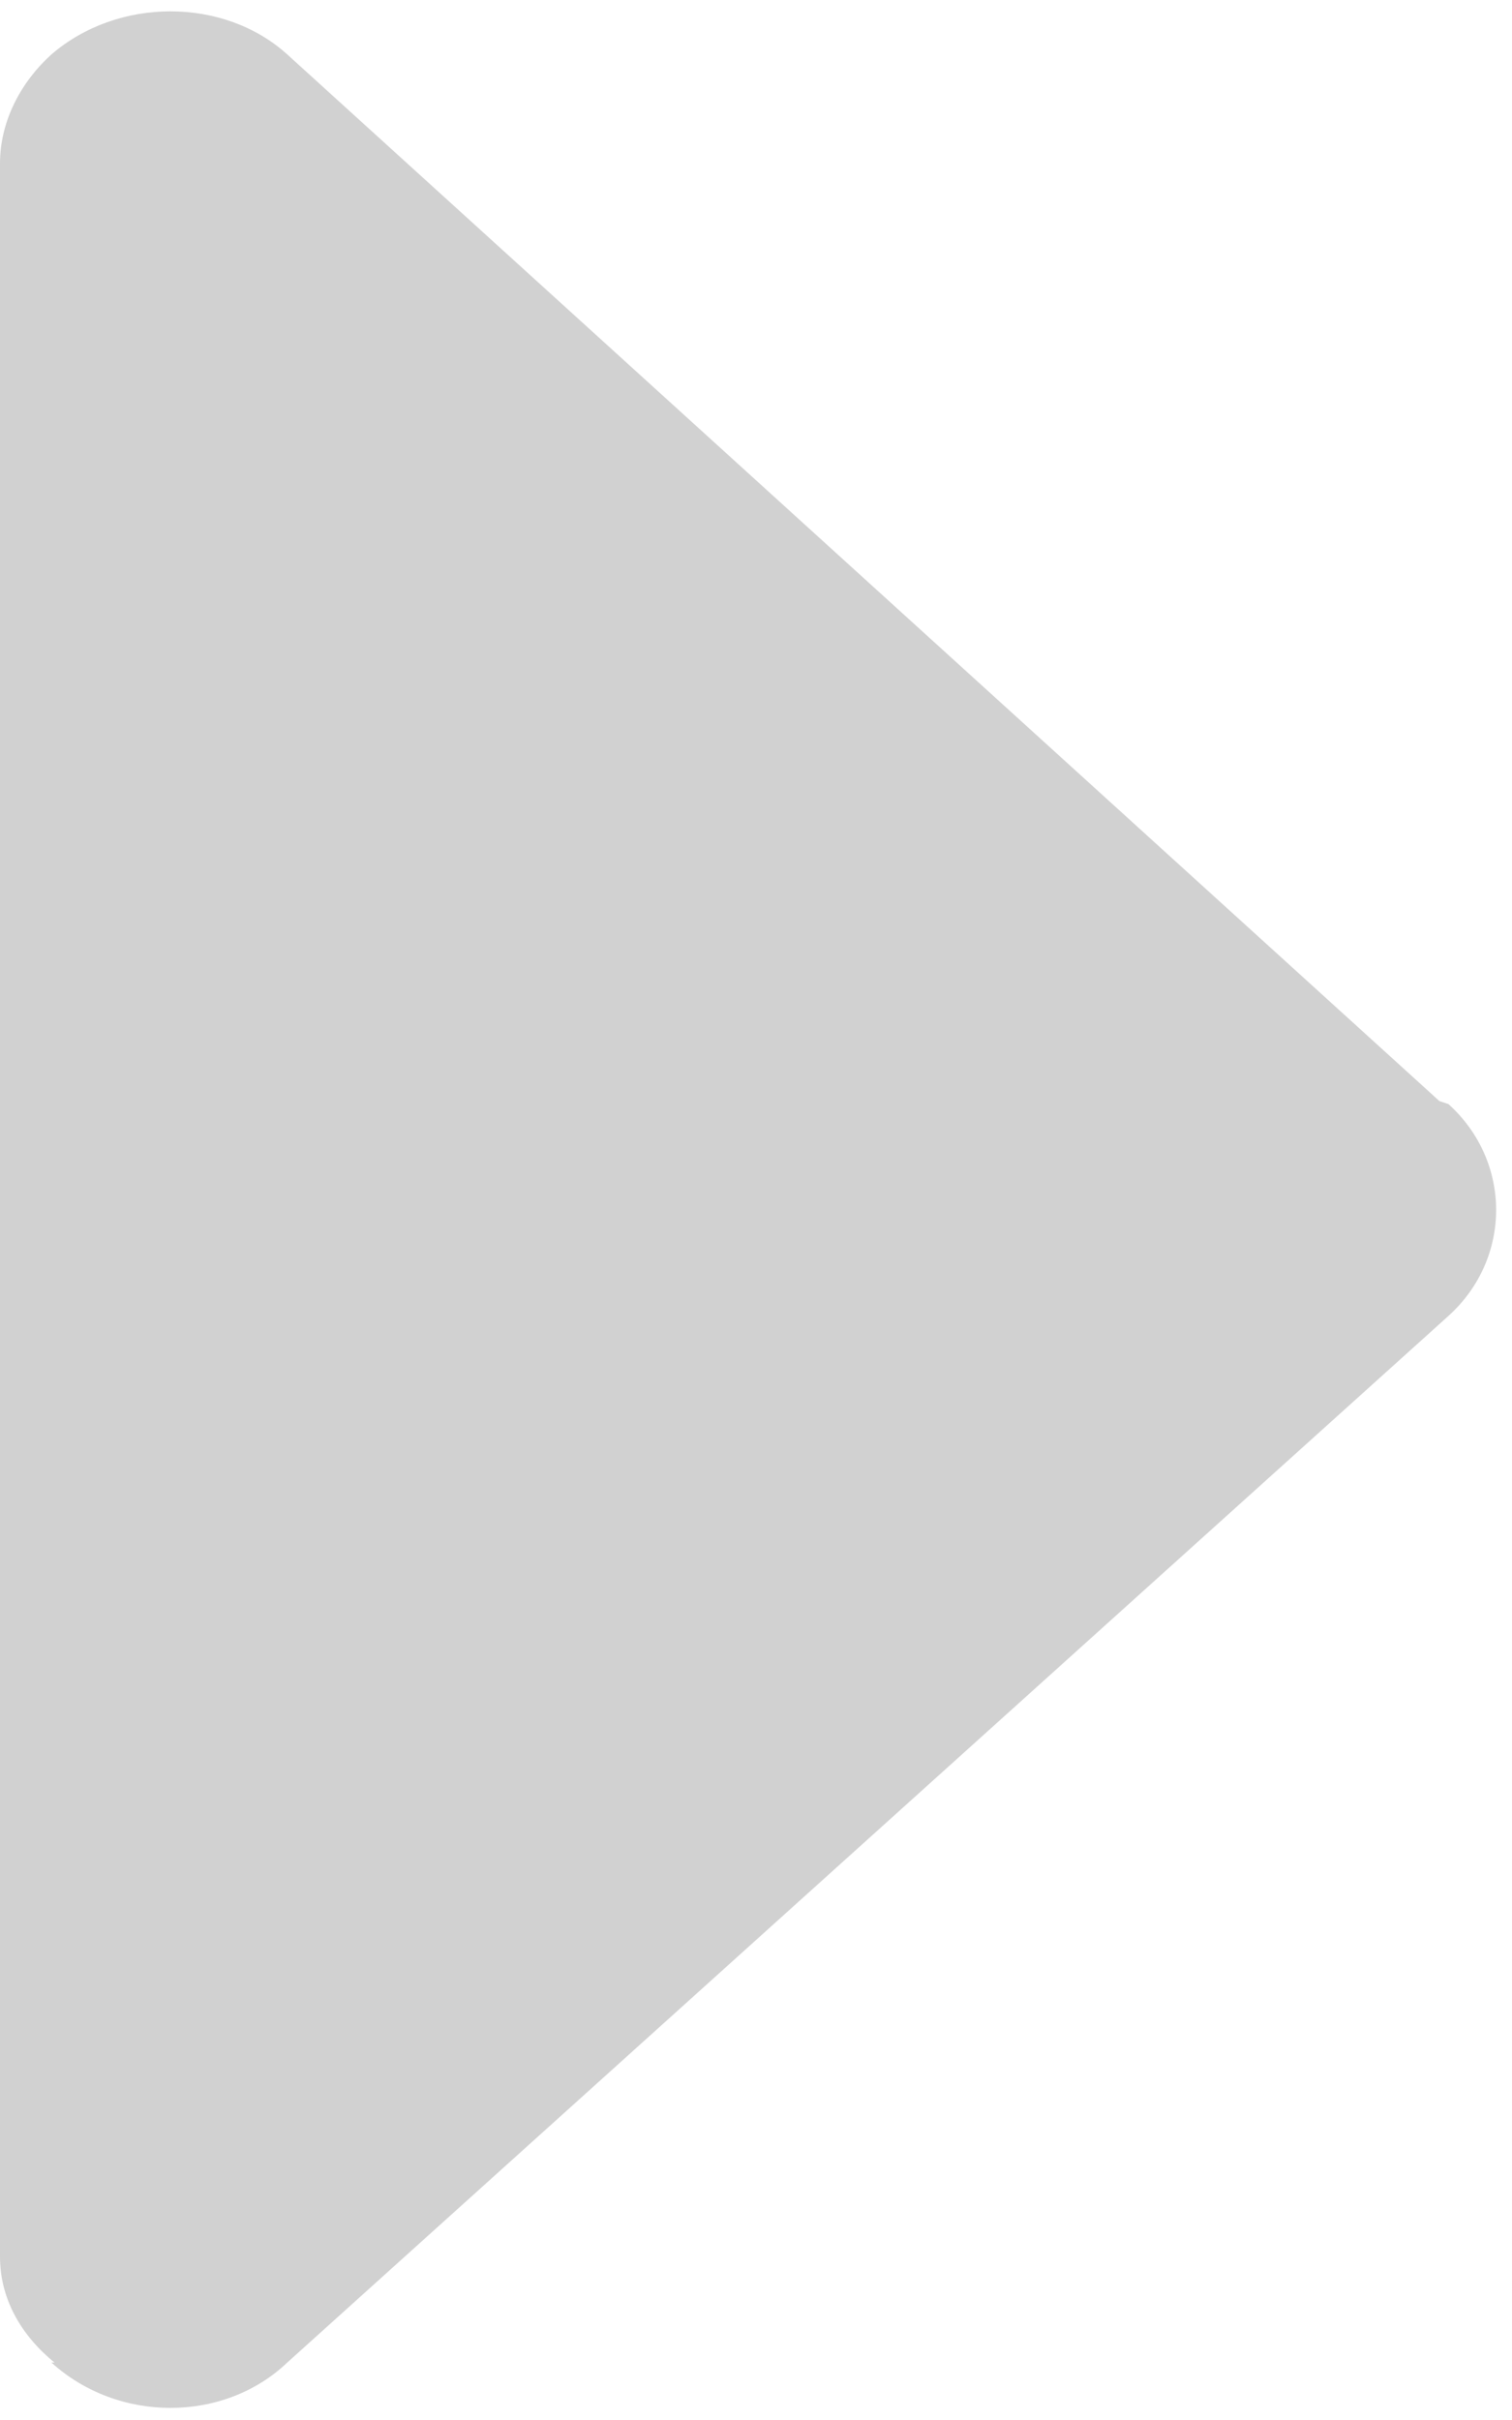 <svg xmlns="http://www.w3.org/2000/svg" viewBox="0 0 5 8" width="5" height="8">
	<style>
		tspan { white-space:pre }
		.shp0 { fill: #d1d1d1 } 
	</style>
	<g id="FOOTER">
		<g id="About Wacom">
			<g id="Read More">
				<path id="arrow" class="shp0" d="M0.95 7.81L4.79 4.35C5 4.16 5 3.84 4.79 3.65L4.76 3.64L0.95 0.18C0.74 -0.01 0.39 -0.01 0.17 0.18L0.17 0.18C0.07 0.27 0 0.4 0 0.54L0 7.46C0 7.6 0.07 7.72 0.18 7.81L0.17 7.81C0.39 8.01 0.74 8.01 0.95 7.81Z" />
			</g>
		</g>
	</g>
</svg>